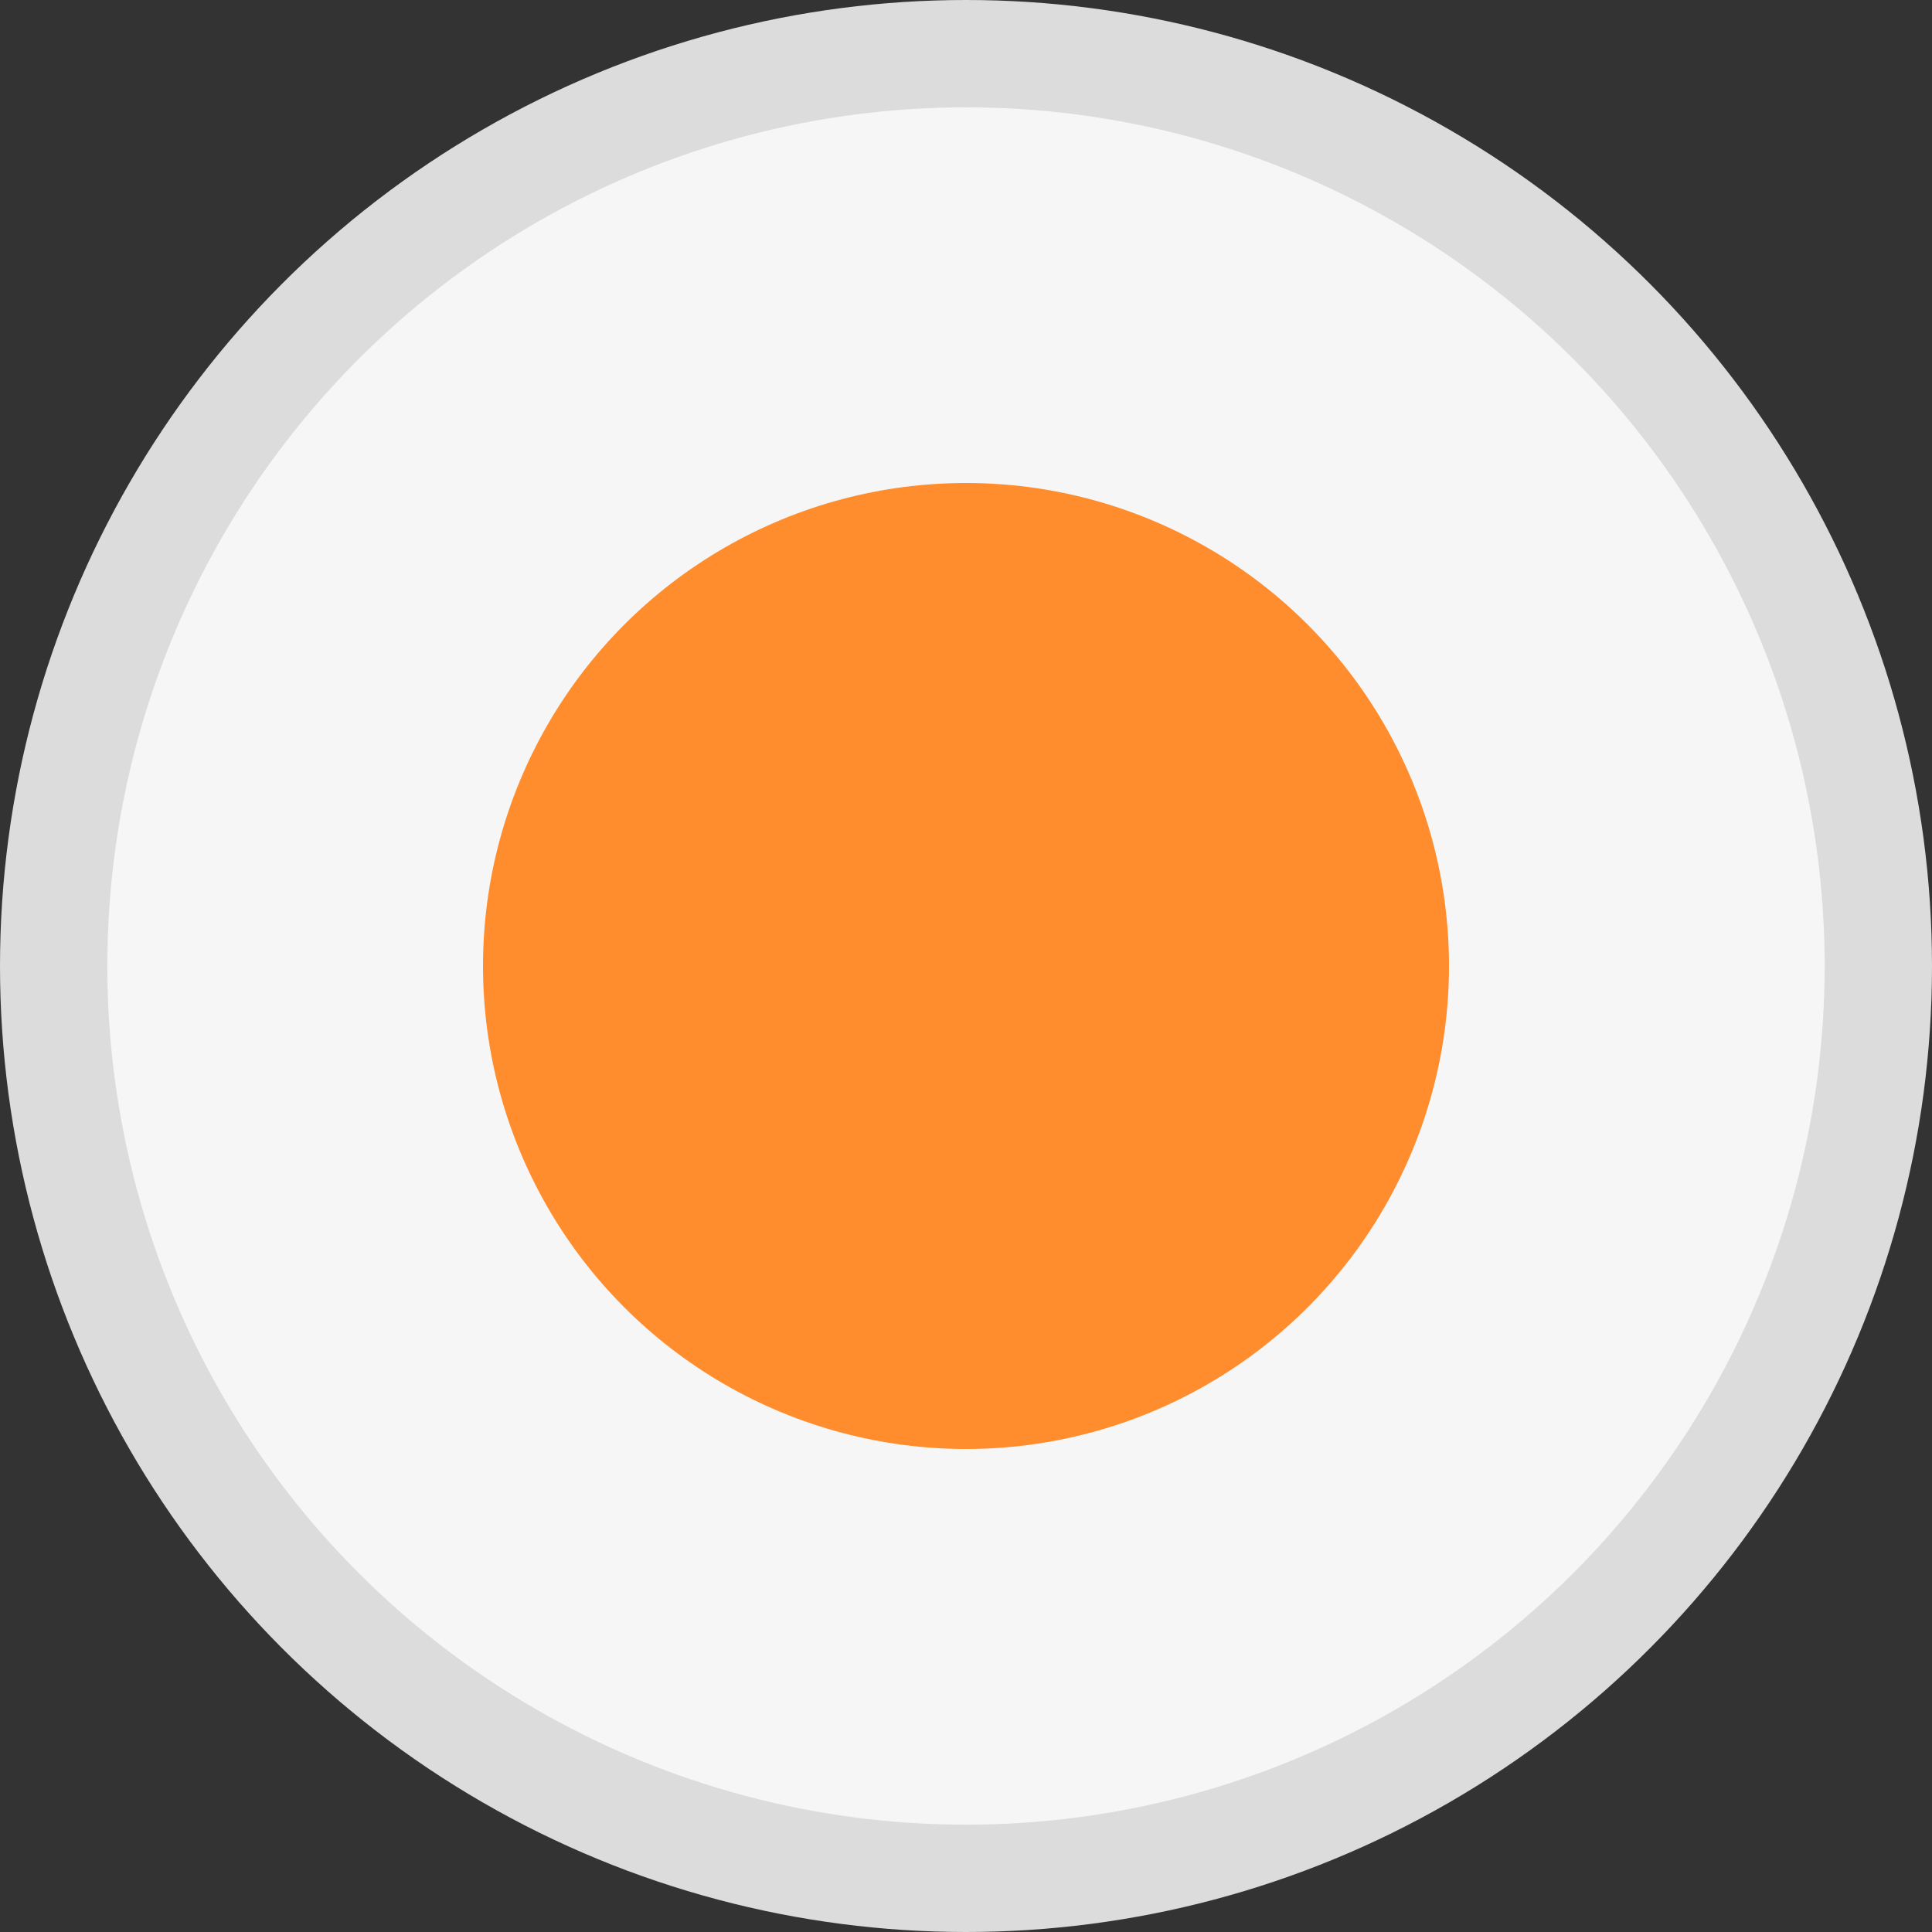 <?xml version="1.0" encoding="utf-8"?>
<!-- Generator: Adobe Illustrator 22.0.1, SVG Export Plug-In . SVG Version: 6.00 Build 0)  -->
<svg version="1.1" id="Слой_1" xmlns="http://www.w3.org/2000/svg" xmlns:xlink="http://www.w3.org/1999/xlink" x="0px" y="0px"
	 viewBox="0 0 18 18" style="enable-background:new 0 0 18 18;" xml:space="preserve">
<rect x="0" y="0" width="18" height="18" fill="#333333" stroke="none"/>
<style type="text/css">
	.st0{fill:#F6F6F6;stroke:#DCDCDC;stroke-miterlimit:10;}
	.st1{fill:#FF8D2E;}
</style>
<circle class="st0" cx="9" cy="9" r="8.5"/>
<circle class="st1" cx="9" cy="9" r="4.5"/>
</svg>
